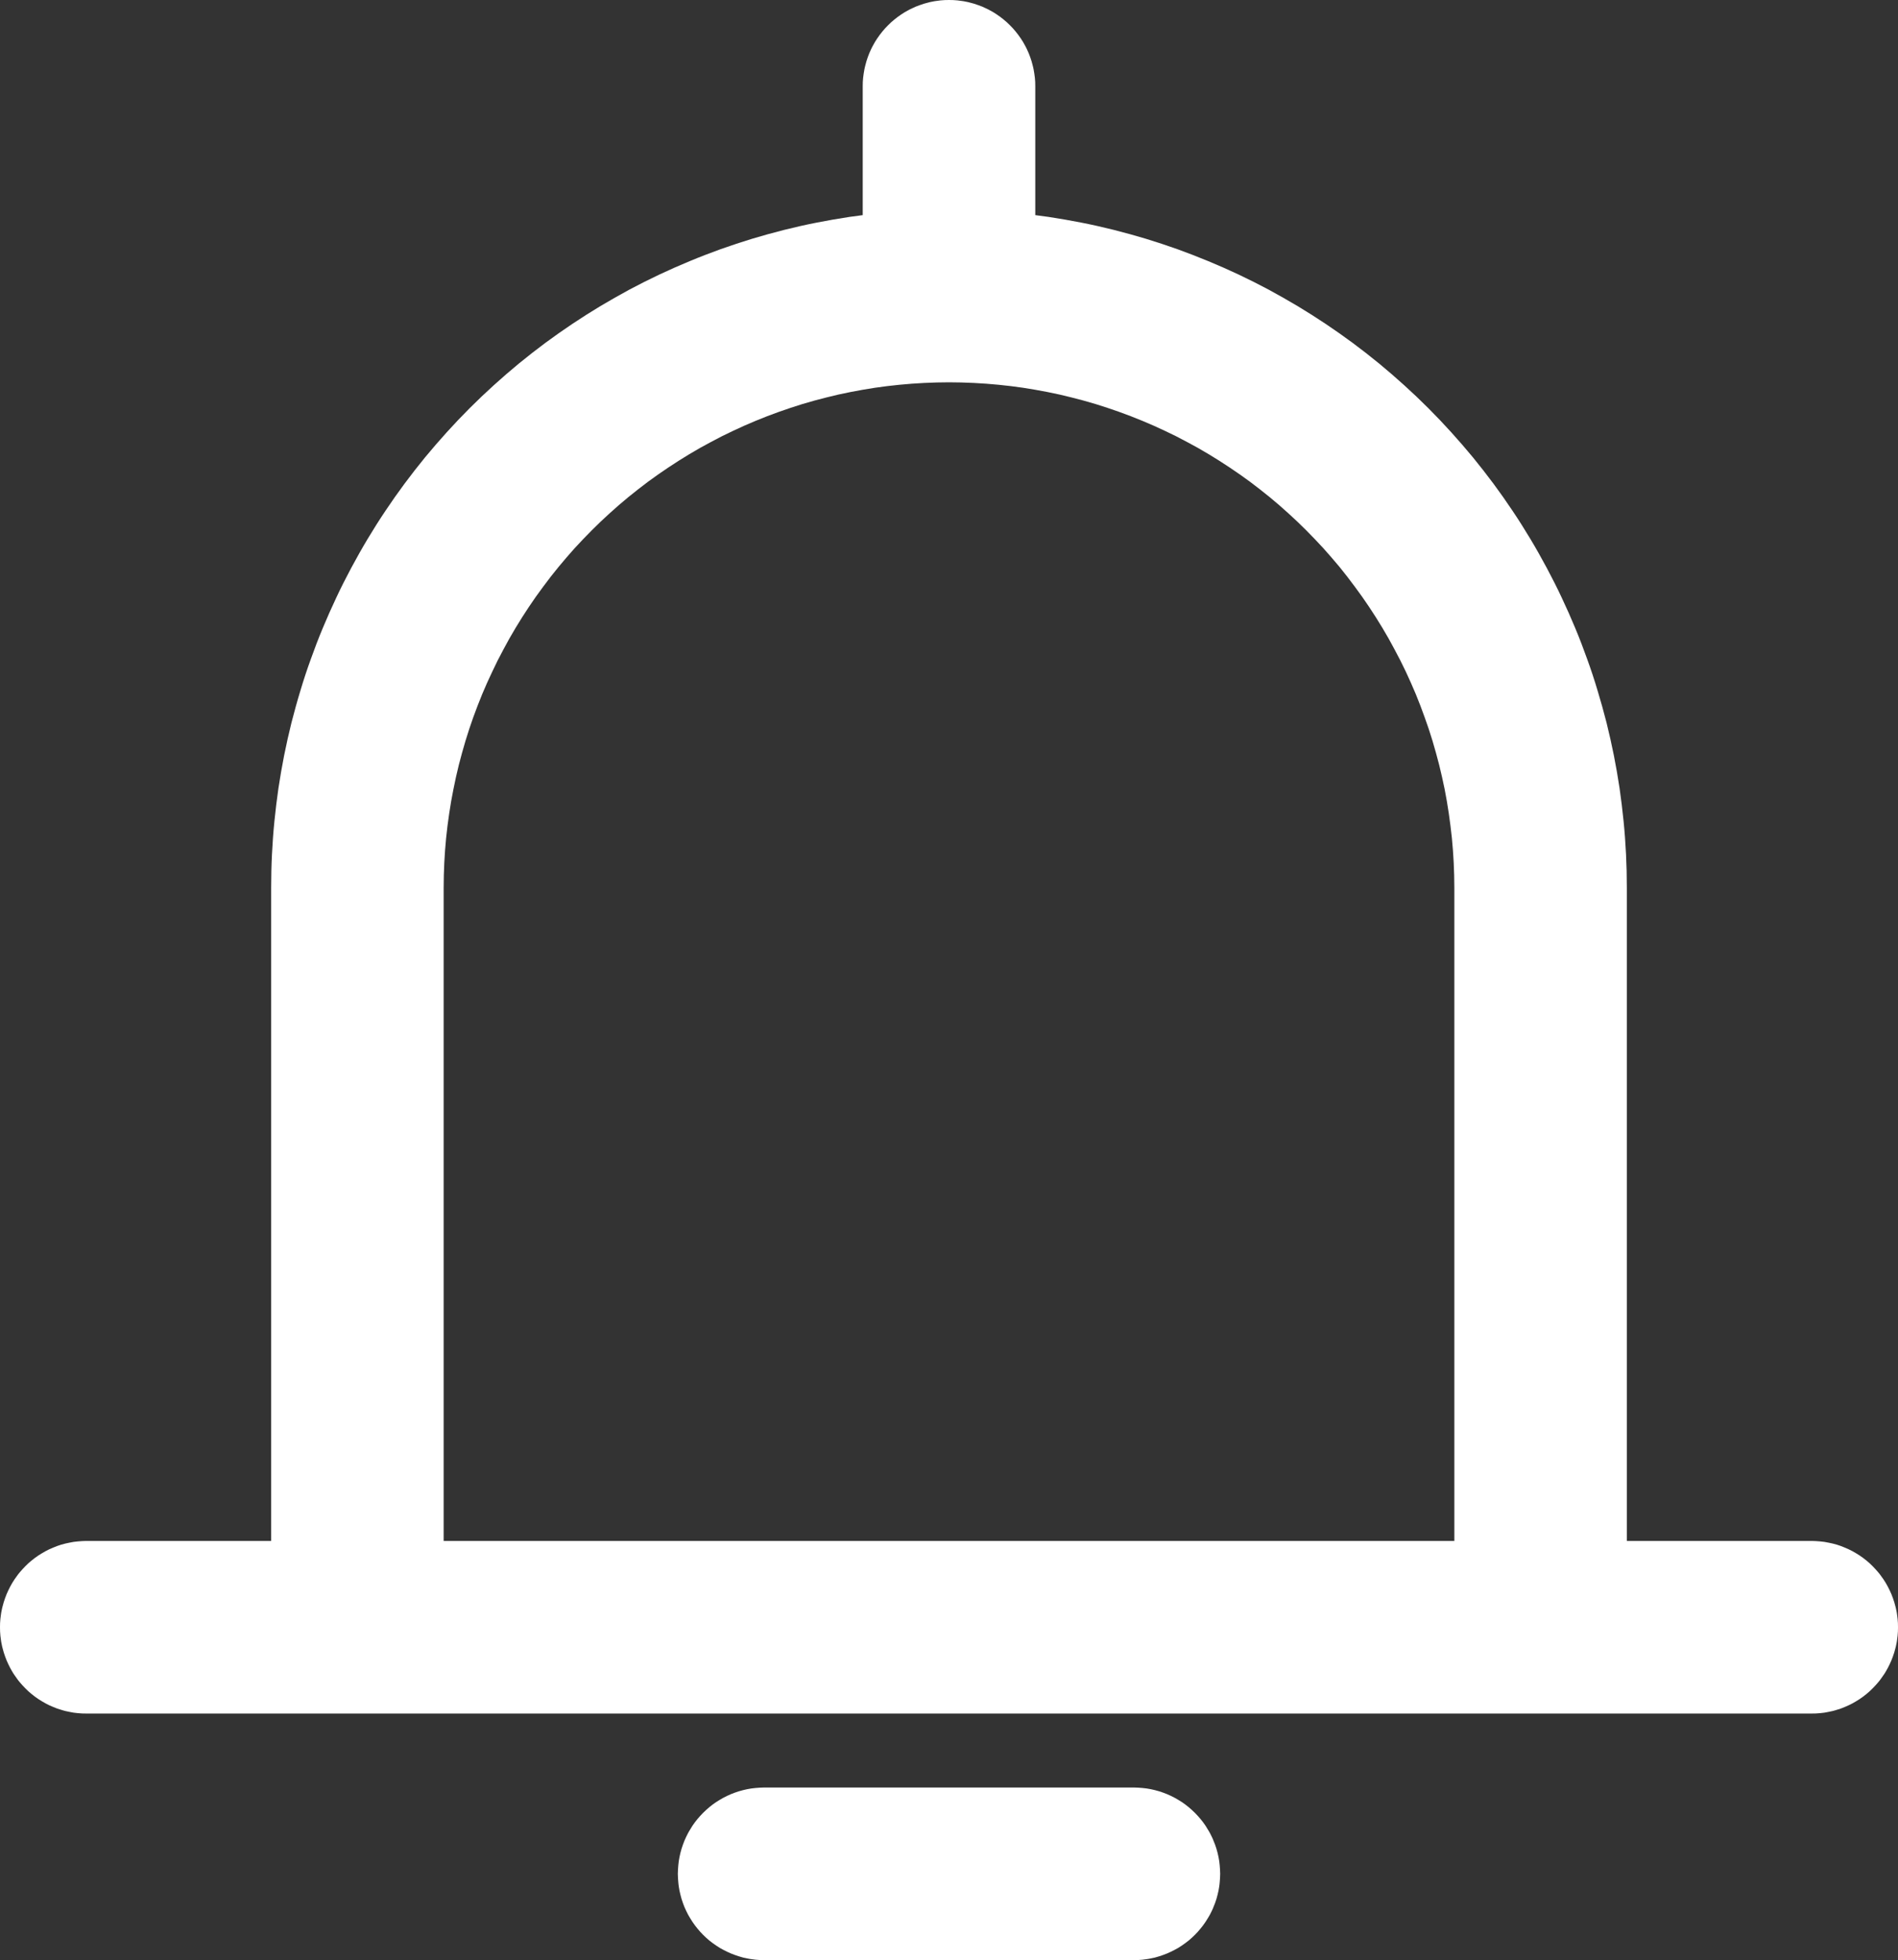 <svg xmlns="http://www.w3.org/2000/svg" xmlns:xlink="http://www.w3.org/1999/xlink" width="24" height="24.779" viewBox="0 0 24 24.779" fill="none">
<rect x="0" y="0" width="24" height="24.779" fill="#333333" stroke="none"/>
<path d="M18.39 19.48L5.61 19.48L5.61 11.221C5.61 11.116 5.613 11.012 5.618 10.907C5.623 10.803 5.631 10.699 5.641 10.595C5.652 10.491 5.664 10.387 5.68 10.284C5.695 10.18 5.713 10.077 5.734 9.975C5.754 9.872 5.777 9.77 5.802 9.669C5.828 9.567 5.856 9.467 5.886 9.366C5.916 9.266 5.949 9.167 5.984 9.069C6.02 8.97 6.057 8.873 6.097 8.776C6.137 8.68 6.18 8.584 6.225 8.49C6.269 8.395 6.316 8.302 6.366 8.21C6.415 8.117 6.466 8.026 6.52 7.937C6.574 7.847 6.63 7.759 6.688 7.672C6.746 7.585 6.806 7.5 6.869 7.416C6.931 7.332 6.995 7.249 7.062 7.168C7.128 7.088 7.196 7.009 7.266 6.931C7.337 6.854 7.409 6.778 7.483 6.704C7.557 6.63 7.632 6.558 7.71 6.488C7.787 6.418 7.866 6.349 7.947 6.283C8.028 6.217 8.11 6.153 8.194 6.09C8.278 6.028 8.364 5.968 8.451 5.91C8.538 5.852 8.626 5.796 8.716 5.742C8.805 5.688 8.896 5.637 8.989 5.588C9.081 5.538 9.174 5.491 9.269 5.447C9.363 5.402 9.459 5.36 9.555 5.32C9.652 5.28 9.749 5.242 9.848 5.207C9.946 5.172 10.046 5.139 10.146 5.108C10.246 5.078 10.346 5.05 10.448 5.025C10.549 4.999 10.651 4.976 10.754 4.956C10.856 4.936 10.959 4.918 11.063 4.902C11.166 4.887 11.27 4.874 11.374 4.864C11.478 4.854 11.582 4.846 11.687 4.841C11.791 4.836 11.896 4.833 12 4.833C12.104 4.833 12.209 4.836 12.313 4.841C12.418 4.846 12.522 4.854 12.626 4.864C12.73 4.874 12.834 4.887 12.937 4.902C13.041 4.918 13.144 4.936 13.246 4.956C13.349 4.976 13.451 4.999 13.552 5.025C13.654 5.05 13.754 5.078 13.854 5.108C13.954 5.139 14.054 5.172 14.152 5.207C14.251 5.242 14.348 5.28 14.445 5.32C14.541 5.36 14.637 5.402 14.731 5.447C14.826 5.491 14.919 5.538 15.011 5.588C15.104 5.637 15.195 5.688 15.284 5.742C15.374 5.796 15.462 5.852 15.549 5.91C15.636 5.968 15.722 6.028 15.806 6.09C15.89 6.153 15.972 6.217 16.053 6.283C16.134 6.349 16.213 6.418 16.29 6.488C16.368 6.558 16.443 6.63 16.517 6.704C16.591 6.778 16.663 6.854 16.734 6.931C16.804 7.009 16.872 7.088 16.939 7.168C17.005 7.249 17.069 7.332 17.131 7.416C17.194 7.5 17.254 7.585 17.312 7.672C17.37 7.759 17.426 7.847 17.48 7.937C17.534 8.026 17.585 8.117 17.634 8.21C17.684 8.302 17.731 8.395 17.776 8.49C17.82 8.584 17.863 8.68 17.903 8.776C17.943 8.873 17.98 8.97 18.015 9.069C18.051 9.167 18.084 9.266 18.114 9.366C18.144 9.467 18.172 9.567 18.198 9.669C18.223 9.77 18.246 9.872 18.267 9.975C18.287 10.077 18.305 10.18 18.32 10.284C18.335 10.387 18.348 10.491 18.359 10.595C18.369 10.699 18.377 10.803 18.382 10.907C18.387 11.012 18.39 11.116 18.39 11.221L18.39 19.48ZM12 2.649C11.86 2.649 11.72 2.653 11.579 2.66C11.439 2.667 11.3 2.677 11.16 2.691C11.02 2.704 10.881 2.722 10.742 2.742C10.604 2.763 10.465 2.787 10.328 2.814C10.19 2.841 10.053 2.872 9.917 2.906C9.781 2.94 9.646 2.978 9.512 3.018C9.378 3.059 9.244 3.103 9.112 3.15C8.98 3.198 8.849 3.248 8.72 3.302C8.59 3.356 8.462 3.412 8.335 3.472C8.208 3.532 8.083 3.595 7.959 3.661C7.836 3.728 7.714 3.797 7.593 3.869C7.473 3.941 7.355 4.016 7.238 4.094C7.121 4.172 7.007 4.253 6.894 4.336C6.781 4.42 6.671 4.506 6.562 4.595C6.454 4.684 6.348 4.776 6.244 4.87C6.14 4.964 6.038 5.061 5.939 5.16C5.84 5.259 5.743 5.361 5.649 5.465C5.555 5.569 5.463 5.675 5.374 5.783C5.285 5.892 5.199 6.002 5.115 6.115C5.032 6.227 4.951 6.342 4.873 6.459C4.795 6.575 4.72 6.694 4.648 6.814C4.576 6.934 4.507 7.057 4.441 7.18C4.375 7.304 4.311 7.429 4.252 7.556C4.192 7.683 4.135 7.811 4.081 7.941C4.027 8.07 3.977 8.201 3.93 8.333C3.882 8.465 3.838 8.598 3.798 8.733C3.757 8.867 3.72 9.002 3.685 9.138C3.651 9.274 3.621 9.411 3.593 9.549C3.566 9.686 3.542 9.824 3.521 9.963C3.501 10.102 3.484 10.241 3.47 10.381C3.456 10.52 3.446 10.66 3.439 10.8C3.432 10.94 3.429 11.081 3.429 11.221L3.429 19.48L20.571 19.48L20.571 11.221C20.571 11.081 20.568 10.94 20.561 10.8C20.554 10.66 20.544 10.52 20.53 10.381C20.516 10.241 20.499 10.102 20.479 9.963C20.458 9.824 20.434 9.686 20.407 9.549C20.379 9.411 20.349 9.274 20.315 9.138C20.28 9.002 20.243 8.867 20.202 8.733C20.162 8.598 20.118 8.465 20.07 8.333C20.023 8.201 19.973 8.07 19.919 7.941C19.865 7.811 19.808 7.683 19.748 7.556C19.689 7.429 19.625 7.304 19.559 7.18C19.493 7.057 19.424 6.934 19.352 6.814C19.28 6.694 19.205 6.575 19.127 6.459C19.049 6.342 18.968 6.227 18.885 6.115C18.801 6.002 18.715 5.892 18.626 5.783C18.537 5.675 18.445 5.569 18.351 5.465C18.257 5.361 18.16 5.259 18.061 5.16C17.962 5.061 17.86 4.964 17.756 4.87C17.652 4.776 17.546 4.684 17.438 4.595C17.329 4.506 17.219 4.42 17.106 4.336C16.993 4.253 16.879 4.172 16.762 4.094C16.645 4.016 16.527 3.941 16.407 3.869C16.286 3.797 16.164 3.728 16.041 3.661C15.917 3.595 15.792 3.532 15.665 3.472C15.538 3.412 15.41 3.356 15.28 3.302C15.15 3.248 15.02 3.198 14.888 3.15C14.755 3.103 14.622 3.059 14.488 3.018C14.354 2.978 14.219 2.94 14.083 2.906C13.947 2.872 13.81 2.841 13.672 2.814C13.535 2.787 13.396 2.763 13.258 2.742C13.119 2.722 12.98 2.704 12.84 2.691C12.7 2.677 12.561 2.667 12.421 2.66C12.28 2.653 12.14 2.649 12 2.649ZM0 20.571C0 20.554 0 20.536 0.001 20.518C0.002 20.5 0.004 20.482 0.005 20.465C0.007 20.447 0.009 20.429 0.012 20.411C0.014 20.394 0.017 20.376 0.021 20.359C0.024 20.341 0.028 20.324 0.033 20.306C0.037 20.289 0.042 20.272 0.047 20.255C0.052 20.238 0.058 20.221 0.064 20.204C0.07 20.187 0.076 20.17 0.083 20.154C0.09 20.137 0.097 20.121 0.105 20.105C0.112 20.089 0.12 20.073 0.129 20.057C0.137 20.041 0.146 20.026 0.155 20.011C0.164 19.995 0.174 19.98 0.184 19.965C0.194 19.951 0.204 19.936 0.215 19.922C0.225 19.907 0.236 19.893 0.248 19.879C0.259 19.866 0.271 19.852 0.283 19.839C0.295 19.826 0.307 19.813 0.32 19.8C0.332 19.787 0.345 19.775 0.358 19.763C0.372 19.751 0.385 19.739 0.399 19.728C0.413 19.717 0.427 19.706 0.441 19.695C0.455 19.685 0.47 19.674 0.485 19.664C0.5 19.654 0.515 19.645 0.53 19.636C0.545 19.627 0.561 19.618 0.577 19.609C0.592 19.601 0.608 19.593 0.624 19.585C0.641 19.578 0.657 19.57 0.673 19.564C0.69 19.557 0.707 19.55 0.723 19.544C0.74 19.538 0.757 19.533 0.774 19.527C0.791 19.522 0.809 19.518 0.826 19.513C0.843 19.509 0.861 19.505 0.878 19.502C0.896 19.498 0.913 19.495 0.931 19.492C0.949 19.49 0.966 19.488 0.984 19.486C1.002 19.484 1.02 19.483 1.037 19.482C1.055 19.481 1.073 19.48 1.091 19.48L22.909 19.48C22.927 19.48 22.945 19.481 22.963 19.482C22.98 19.483 22.998 19.484 23.016 19.486C23.034 19.488 23.052 19.49 23.069 19.492C23.087 19.495 23.104 19.498 23.122 19.502C23.139 19.505 23.157 19.509 23.174 19.513C23.192 19.518 23.209 19.522 23.226 19.527C23.243 19.533 23.26 19.538 23.277 19.544C23.293 19.55 23.31 19.557 23.327 19.564C23.343 19.57 23.359 19.578 23.375 19.585C23.392 19.593 23.408 19.601 23.423 19.609C23.439 19.618 23.455 19.627 23.47 19.636C23.485 19.645 23.5 19.654 23.515 19.664C23.53 19.674 23.545 19.685 23.559 19.695C23.573 19.706 23.587 19.717 23.601 19.728C23.615 19.739 23.628 19.751 23.642 19.763C23.655 19.775 23.668 19.787 23.68 19.8C23.693 19.813 23.705 19.826 23.717 19.839C23.729 19.852 23.741 19.866 23.752 19.879C23.764 19.893 23.775 19.907 23.785 19.922C23.796 19.936 23.806 19.951 23.816 19.965C23.826 19.98 23.836 19.995 23.845 20.011C23.854 20.026 23.863 20.041 23.871 20.057C23.88 20.073 23.888 20.089 23.895 20.105C23.903 20.121 23.91 20.137 23.917 20.154C23.924 20.17 23.93 20.187 23.936 20.204C23.942 20.221 23.948 20.238 23.953 20.255C23.958 20.272 23.963 20.289 23.967 20.306C23.972 20.324 23.976 20.341 23.979 20.359C23.983 20.376 23.986 20.394 23.988 20.411C23.991 20.429 23.993 20.447 23.995 20.465C23.996 20.482 23.998 20.5 23.999 20.518C24 20.536 24 20.554 24 20.571C24 20.589 24 20.607 23.999 20.625C23.998 20.643 23.996 20.661 23.995 20.678C23.993 20.696 23.991 20.714 23.988 20.732C23.986 20.749 23.983 20.767 23.979 20.784C23.976 20.802 23.972 20.819 23.967 20.837C23.963 20.854 23.958 20.871 23.953 20.888C23.948 20.905 23.942 20.922 23.936 20.939C23.93 20.956 23.924 20.972 23.917 20.989C23.91 21.005 23.903 21.022 23.895 21.038C23.888 21.054 23.88 21.07 23.871 21.086C23.863 21.101 23.854 21.117 23.845 21.132C23.836 21.148 23.826 21.163 23.816 21.177C23.806 21.192 23.796 21.207 23.785 21.221C23.775 21.236 23.764 21.25 23.752 21.264C23.741 21.277 23.729 21.291 23.717 21.304C23.705 21.317 23.693 21.33 23.68 21.343C23.668 21.355 23.655 21.368 23.642 21.38C23.628 21.392 23.615 21.403 23.601 21.415C23.587 21.426 23.573 21.437 23.559 21.448C23.545 21.458 23.53 21.469 23.515 21.479C23.5 21.488 23.485 21.498 23.47 21.507C23.455 21.516 23.439 21.525 23.423 21.534C23.408 21.542 23.392 21.55 23.375 21.558C23.359 21.565 23.343 21.573 23.327 21.579C23.31 21.586 23.293 21.593 23.277 21.599C23.26 21.605 23.243 21.61 23.226 21.615C23.209 21.621 23.192 21.625 23.174 21.63C23.157 21.634 23.139 21.638 23.122 21.641C23.104 21.645 23.087 21.648 23.069 21.651C23.052 21.653 23.034 21.655 23.016 21.657C22.998 21.659 22.98 21.66 22.963 21.661C22.945 21.662 22.927 21.662 22.909 21.662L1.091 21.662C1.073 21.662 1.055 21.662 1.037 21.661C1.02 21.66 1.002 21.659 0.984 21.657C0.966 21.655 0.949 21.653 0.931 21.651C0.913 21.648 0.896 21.645 0.878 21.641C0.861 21.638 0.843 21.634 0.826 21.63C0.809 21.625 0.791 21.621 0.774 21.615C0.757 21.61 0.74 21.605 0.723 21.599C0.707 21.593 0.69 21.586 0.673 21.579C0.657 21.573 0.641 21.565 0.624 21.558C0.608 21.55 0.592 21.542 0.577 21.534C0.561 21.525 0.545 21.516 0.53 21.507C0.515 21.498 0.5 21.488 0.485 21.479C0.47 21.469 0.455 21.458 0.441 21.448C0.427 21.437 0.413 21.426 0.399 21.415C0.385 21.403 0.372 21.392 0.358 21.38C0.345 21.368 0.332 21.355 0.32 21.343C0.307 21.33 0.295 21.317 0.283 21.304C0.271 21.291 0.259 21.277 0.248 21.264C0.236 21.25 0.225 21.236 0.215 21.221C0.204 21.207 0.194 21.192 0.184 21.177C0.174 21.163 0.164 21.148 0.155 21.132C0.146 21.117 0.137 21.101 0.129 21.086C0.12 21.07 0.112 21.054 0.105 21.038C0.097 21.022 0.09 21.005 0.083 20.989C0.076 20.972 0.07 20.956 0.064 20.939C0.058 20.922 0.052 20.905 0.047 20.888C0.042 20.871 0.037 20.854 0.033 20.837C0.028 20.819 0.024 20.802 0.021 20.784C0.017 20.767 0.014 20.749 0.012 20.732C0.009 20.714 0.007 20.696 0.005 20.678C0.004 20.661 0.002 20.643 0.001 20.625C0 20.607 0 20.589 0 20.571ZM8.571 23.688C8.571 23.706 8.572 23.724 8.573 23.742C8.574 23.76 8.575 23.777 8.577 23.795C8.578 23.813 8.581 23.831 8.583 23.848C8.586 23.866 8.589 23.884 8.592 23.901C8.596 23.919 8.6 23.936 8.604 23.953C8.608 23.971 8.613 23.988 8.618 24.005C8.624 24.022 8.629 24.039 8.635 24.056C8.641 24.073 8.648 24.089 8.654 24.106C8.661 24.122 8.669 24.139 8.676 24.155C8.684 24.171 8.692 24.187 8.7 24.203C8.709 24.218 8.717 24.234 8.727 24.249C8.736 24.265 8.745 24.279 8.755 24.294C8.765 24.309 8.775 24.324 8.786 24.338C8.797 24.353 8.808 24.366 8.819 24.38C8.83 24.394 8.842 24.408 8.854 24.421C8.866 24.434 8.878 24.447 8.891 24.46C8.904 24.472 8.916 24.485 8.93 24.497C8.943 24.508 8.956 24.52 8.97 24.532C8.984 24.543 8.998 24.554 9.012 24.564C9.027 24.575 9.041 24.585 9.056 24.595C9.071 24.605 9.086 24.615 9.101 24.624C9.117 24.633 9.132 24.642 9.148 24.65C9.164 24.659 9.18 24.667 9.196 24.674C9.212 24.682 9.228 24.689 9.245 24.696C9.261 24.703 9.278 24.709 9.295 24.715C9.312 24.721 9.329 24.727 9.346 24.732C9.363 24.737 9.38 24.742 9.397 24.747C9.415 24.751 9.432 24.755 9.45 24.758C9.467 24.762 9.485 24.765 9.502 24.767C9.52 24.77 9.538 24.772 9.555 24.774C9.573 24.776 9.591 24.777 9.609 24.778C9.627 24.779 9.644 24.779 9.662 24.779L14.338 24.779C14.355 24.779 14.373 24.779 14.391 24.778C14.409 24.777 14.427 24.776 14.445 24.774C14.462 24.772 14.48 24.77 14.498 24.767C14.515 24.765 14.533 24.762 14.55 24.758C14.568 24.755 14.585 24.751 14.603 24.747C14.62 24.742 14.637 24.737 14.654 24.732C14.671 24.727 14.688 24.721 14.705 24.715C14.722 24.709 14.739 24.703 14.755 24.696C14.772 24.689 14.788 24.682 14.804 24.674C14.82 24.667 14.836 24.659 14.852 24.65C14.868 24.642 14.883 24.633 14.899 24.624C14.914 24.615 14.929 24.605 14.944 24.595C14.959 24.585 14.973 24.575 14.988 24.564C15.002 24.554 15.016 24.543 15.03 24.532C15.043 24.52 15.057 24.508 15.07 24.497C15.084 24.485 15.096 24.472 15.109 24.46C15.122 24.447 15.134 24.434 15.146 24.421C15.158 24.408 15.17 24.394 15.181 24.38C15.192 24.366 15.203 24.353 15.214 24.338C15.225 24.324 15.235 24.309 15.245 24.294C15.255 24.279 15.264 24.265 15.273 24.249C15.283 24.234 15.291 24.218 15.3 24.203C15.308 24.187 15.316 24.171 15.324 24.155C15.332 24.139 15.339 24.122 15.345 24.106C15.352 24.089 15.359 24.073 15.365 24.056C15.371 24.039 15.376 24.022 15.382 24.005C15.387 23.988 15.392 23.971 15.396 23.953C15.4 23.936 15.404 23.919 15.408 23.901C15.411 23.884 15.414 23.866 15.417 23.848C15.419 23.831 15.422 23.813 15.423 23.795C15.425 23.777 15.426 23.76 15.427 23.742C15.428 23.724 15.429 23.706 15.429 23.688C15.429 23.671 15.428 23.653 15.427 23.635C15.426 23.617 15.425 23.599 15.423 23.581C15.422 23.564 15.419 23.546 15.417 23.528C15.414 23.511 15.411 23.493 15.408 23.476C15.404 23.458 15.4 23.441 15.396 23.423C15.392 23.406 15.387 23.389 15.382 23.372C15.376 23.355 15.371 23.338 15.365 23.321C15.359 23.304 15.352 23.287 15.345 23.271C15.339 23.254 15.332 23.238 15.324 23.222C15.316 23.206 15.308 23.19 15.3 23.174C15.291 23.158 15.283 23.143 15.273 23.128C15.264 23.112 15.255 23.097 15.245 23.082C15.235 23.067 15.225 23.053 15.214 23.038C15.203 23.024 15.192 23.01 15.181 22.996C15.17 22.982 15.158 22.969 15.146 22.956C15.134 22.942 15.122 22.93 15.109 22.917C15.096 22.904 15.084 22.892 15.07 22.88C15.057 22.868 15.043 22.856 15.03 22.845C15.016 22.834 15.002 22.823 14.988 22.812C14.973 22.801 14.959 22.791 14.944 22.781C14.929 22.771 14.914 22.762 14.899 22.753C14.883 22.743 14.868 22.735 14.852 22.726C14.836 22.718 14.82 22.71 14.804 22.702C14.788 22.695 14.772 22.687 14.755 22.68C14.739 22.674 14.722 22.667 14.705 22.661C14.688 22.655 14.671 22.65 14.654 22.644C14.637 22.639 14.62 22.634 14.603 22.63C14.585 22.626 14.568 22.622 14.55 22.618C14.533 22.615 14.515 22.612 14.498 22.609C14.48 22.607 14.462 22.604 14.445 22.603C14.427 22.601 14.409 22.6 14.391 22.599C14.373 22.598 14.355 22.597 14.338 22.597L9.662 22.597C9.644 22.597 9.627 22.598 9.609 22.599C9.591 22.6 9.573 22.601 9.555 22.603C9.538 22.604 9.52 22.607 9.502 22.609C9.485 22.612 9.467 22.615 9.45 22.618C9.432 22.622 9.415 22.626 9.397 22.63C9.38 22.634 9.363 22.639 9.346 22.644C9.329 22.65 9.312 22.655 9.295 22.661C9.278 22.667 9.261 22.674 9.245 22.68C9.228 22.687 9.212 22.695 9.196 22.702C9.18 22.71 9.164 22.718 9.148 22.726C9.132 22.735 9.117 22.743 9.101 22.753C9.086 22.762 9.071 22.771 9.056 22.781C9.041 22.791 9.027 22.801 9.012 22.812C8.998 22.823 8.984 22.834 8.97 22.845C8.956 22.856 8.943 22.868 8.93 22.88C8.916 22.892 8.904 22.904 8.891 22.917C8.878 22.93 8.866 22.942 8.854 22.956C8.842 22.969 8.83 22.982 8.819 22.996C8.808 23.01 8.797 23.024 8.786 23.038C8.775 23.053 8.765 23.067 8.755 23.082C8.745 23.097 8.736 23.112 8.727 23.128C8.717 23.143 8.709 23.158 8.7 23.174C8.692 23.19 8.684 23.206 8.676 23.222C8.669 23.238 8.661 23.254 8.654 23.271C8.648 23.287 8.641 23.304 8.635 23.321C8.629 23.338 8.624 23.355 8.618 23.372C8.613 23.389 8.608 23.406 8.604 23.423C8.6 23.441 8.596 23.458 8.592 23.476C8.589 23.493 8.586 23.511 8.583 23.528C8.581 23.546 8.578 23.564 8.577 23.581C8.575 23.599 8.574 23.617 8.573 23.635C8.572 23.653 8.571 23.671 8.571 23.688ZM10.909 2.719L13.091 2.719L13.091 1.091C13.091 1.073 13.091 1.055 13.09 1.037C13.089 1.02 13.087 1.002 13.086 0.984C13.084 0.966 13.082 0.949 13.079 0.931C13.076 0.913 13.073 0.896 13.07 0.878C13.066 0.861 13.063 0.843 13.058 0.826C13.054 0.809 13.049 0.791 13.044 0.774C13.039 0.757 13.033 0.74 13.027 0.723C13.021 0.707 13.015 0.69 13.008 0.673C13.001 0.657 12.994 0.641 12.986 0.624C12.979 0.608 12.97 0.592 12.962 0.577C12.954 0.561 12.945 0.545 12.936 0.53C12.927 0.515 12.917 0.5 12.907 0.485C12.897 0.47 12.887 0.455 12.876 0.441C12.866 0.427 12.855 0.413 12.843 0.399C12.832 0.385 12.82 0.372 12.808 0.358C12.796 0.345 12.784 0.332 12.771 0.32C12.759 0.307 12.746 0.295 12.733 0.283C12.719 0.271 12.706 0.259 12.692 0.248C12.678 0.236 12.664 0.225 12.65 0.215C12.636 0.204 12.621 0.194 12.606 0.184C12.591 0.174 12.576 0.164 12.561 0.155C12.546 0.146 12.53 0.137 12.514 0.129C12.498 0.12 12.483 0.112 12.466 0.105C12.45 0.097 12.434 0.09 12.418 0.083C12.401 0.076 12.384 0.07 12.367 0.064C12.351 0.058 12.334 0.052 12.317 0.047C12.3 0.042 12.282 0.037 12.265 0.033C12.248 0.028 12.23 0.024 12.213 0.021C12.195 0.017 12.178 0.014 12.16 0.012C12.142 0.009 12.125 0.007 12.107 0.005C12.089 0.004 12.071 0.002 12.053 0.001C12.036 0 12.018 0 12 0C11.982 0 11.964 0 11.947 0.001C11.929 0.002 11.911 0.004 11.893 0.005C11.875 0.007 11.858 0.009 11.84 0.012C11.822 0.014 11.805 0.017 11.787 0.021C11.77 0.024 11.752 0.028 11.735 0.033C11.718 0.037 11.7 0.042 11.683 0.047C11.666 0.052 11.649 0.058 11.633 0.064C11.616 0.07 11.599 0.076 11.582 0.083C11.566 0.09 11.55 0.097 11.534 0.105C11.517 0.112 11.502 0.12 11.486 0.129C11.47 0.137 11.454 0.146 11.439 0.155C11.424 0.164 11.409 0.174 11.394 0.184C11.379 0.194 11.364 0.204 11.35 0.215C11.336 0.225 11.322 0.236 11.308 0.248C11.294 0.259 11.281 0.271 11.267 0.283C11.254 0.295 11.241 0.307 11.229 0.32C11.216 0.332 11.204 0.345 11.192 0.358C11.18 0.372 11.168 0.385 11.157 0.399C11.145 0.413 11.134 0.427 11.124 0.441C11.113 0.455 11.103 0.47 11.093 0.485C11.083 0.5 11.073 0.515 11.064 0.53C11.055 0.545 11.046 0.561 11.038 0.577C11.03 0.592 11.021 0.608 11.014 0.624C11.006 0.641 10.999 0.657 10.992 0.673C10.985 0.69 10.979 0.707 10.973 0.723C10.967 0.74 10.961 0.757 10.956 0.774C10.951 0.791 10.946 0.809 10.942 0.826C10.937 0.843 10.934 0.861 10.93 0.878C10.927 0.896 10.924 0.913 10.921 0.931C10.918 0.949 10.916 0.966 10.914 0.984C10.913 1.002 10.911 1.02 10.91 1.037C10.909 1.055 10.909 1.073 10.909 1.091L10.909 2.718L10.909 2.719Z"   fill="#FFFFFF" >
</path>
</svg>
